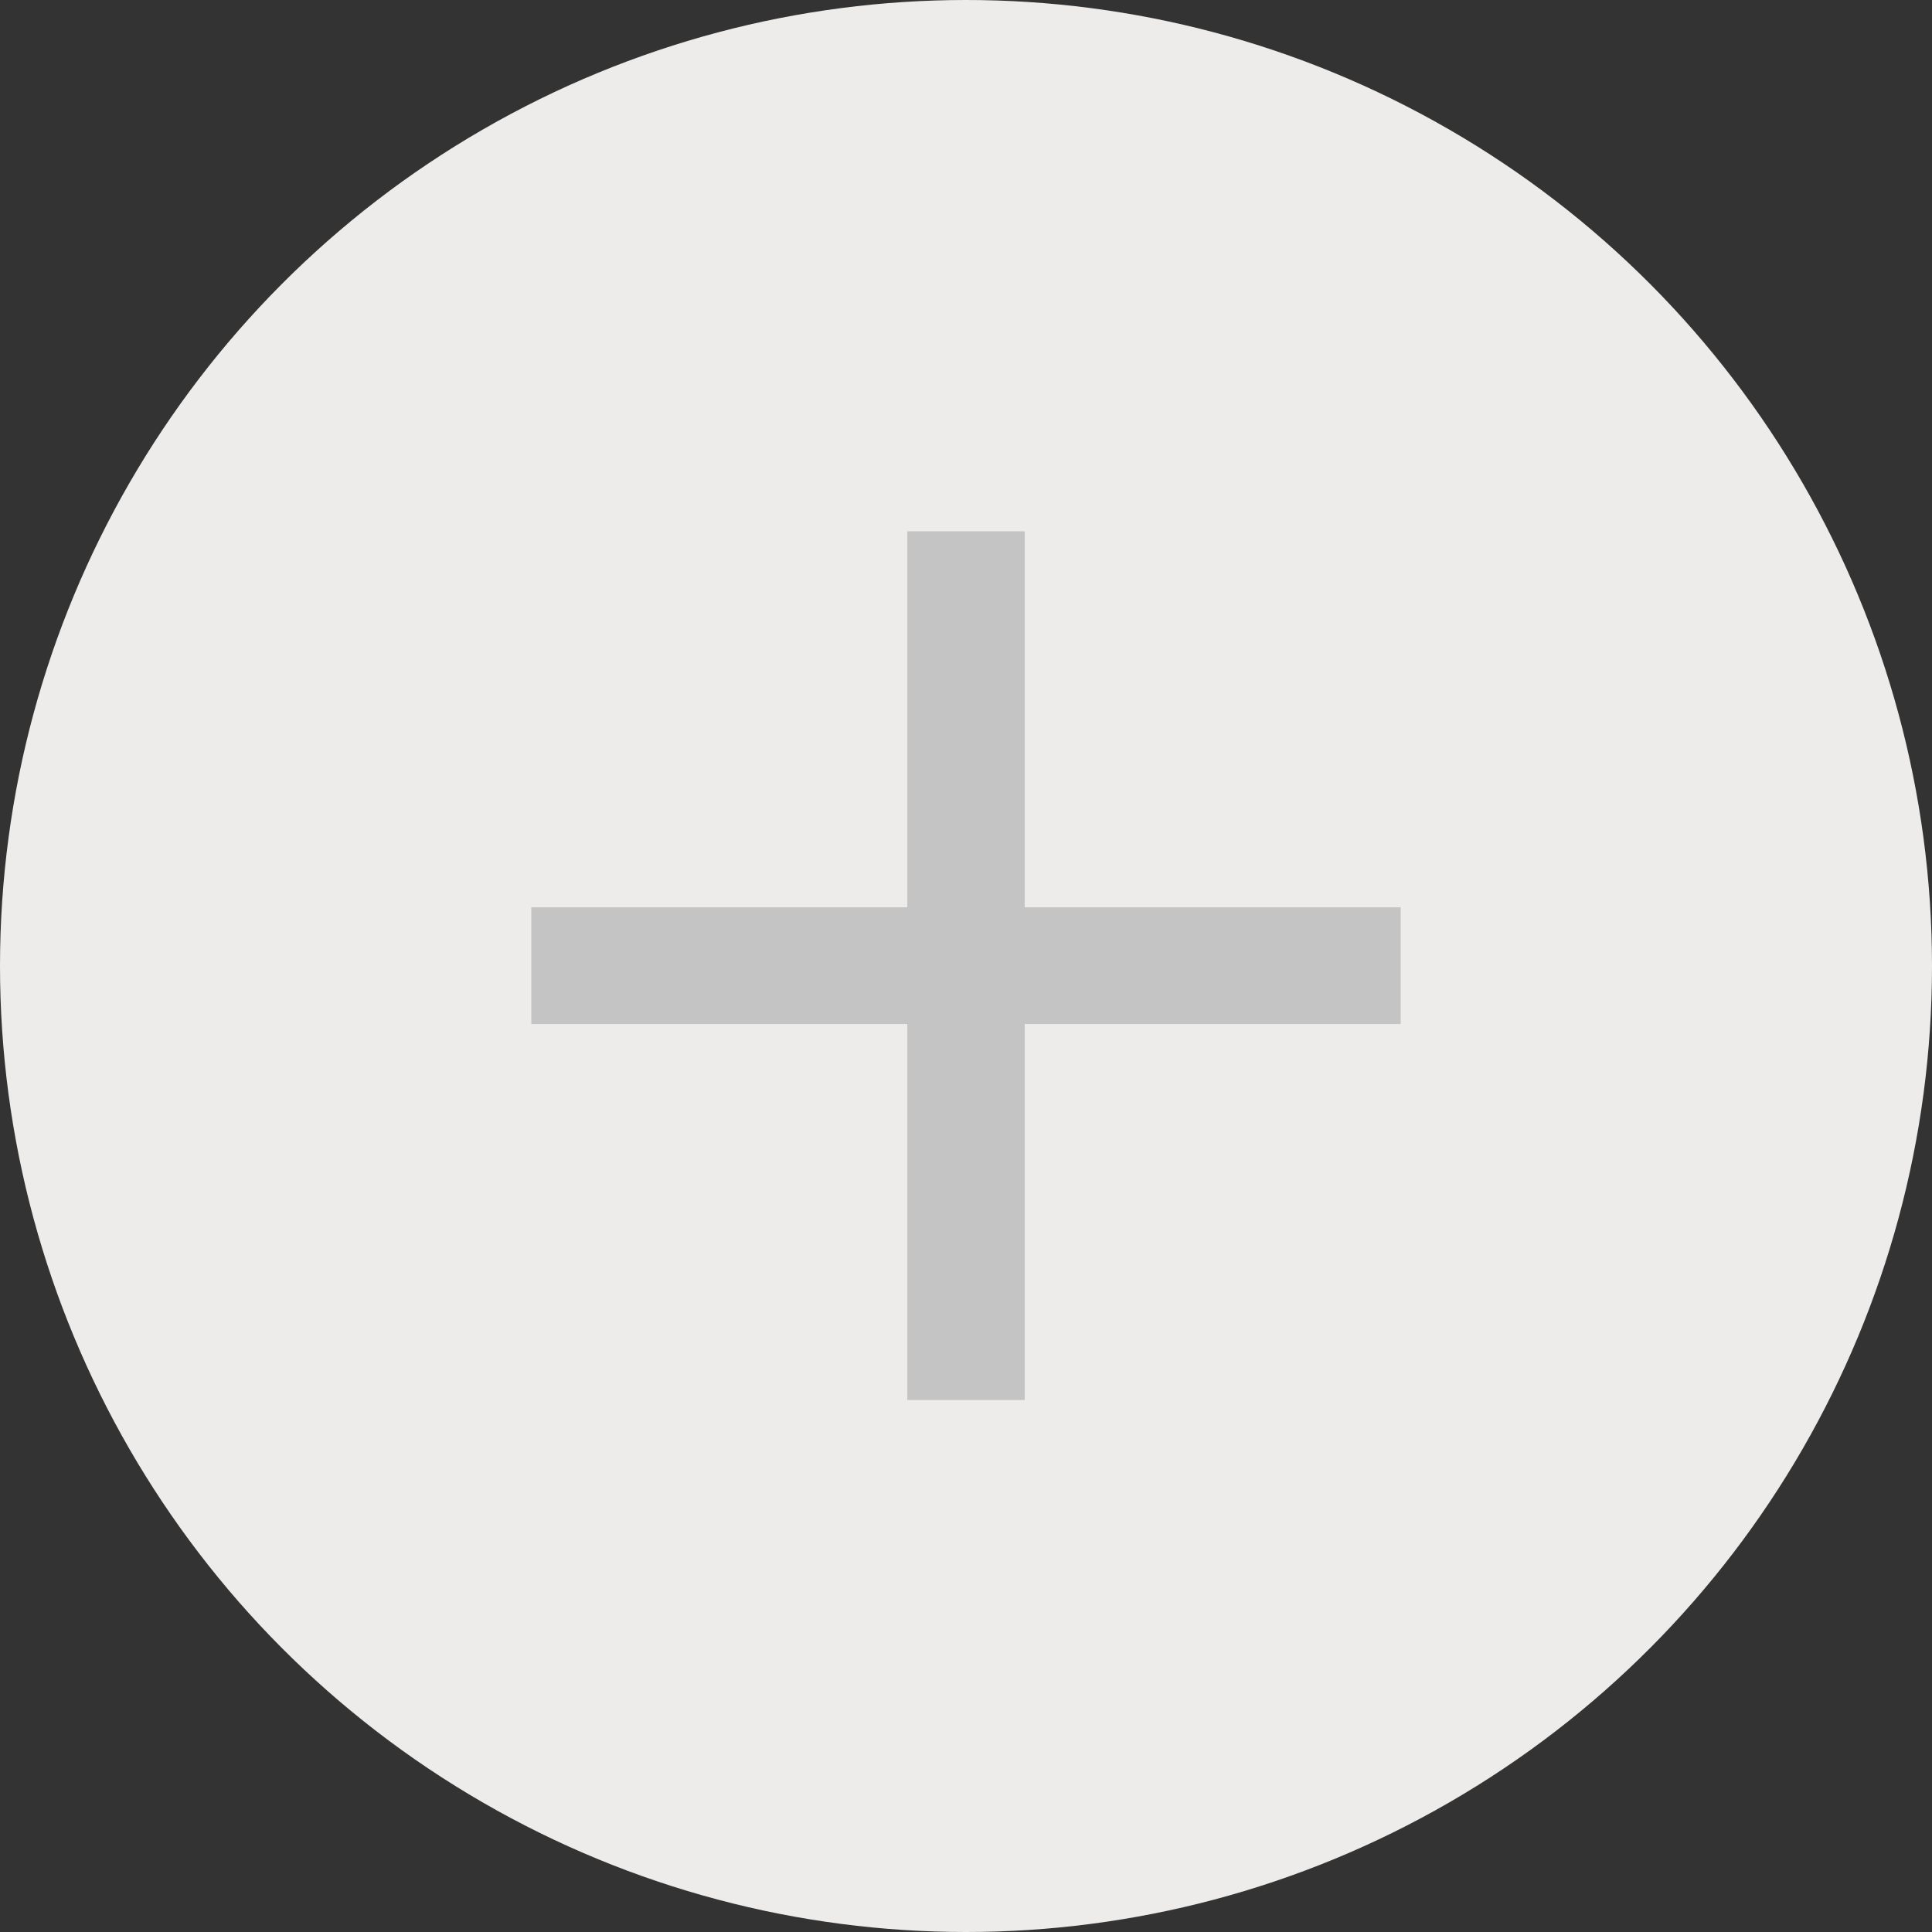 <svg width="40px" height="40px" viewBox="0 0 40 40" fill="none" xmlns="http://www.w3.org/2000/svg" transform="rotate(0) scale(1, 1)">
<rect x="0" y="0" width="40" height="40" fill="#333333" stroke="none"/>
<circle cx="20" cy="20" r="20" fill="#edecea"/>
<path d="M18.785 28.986V11H21.215V28.986H18.785ZM11 21.201V18.785H29V21.201H11Z" fill="#c4c4c4"/>
</svg>